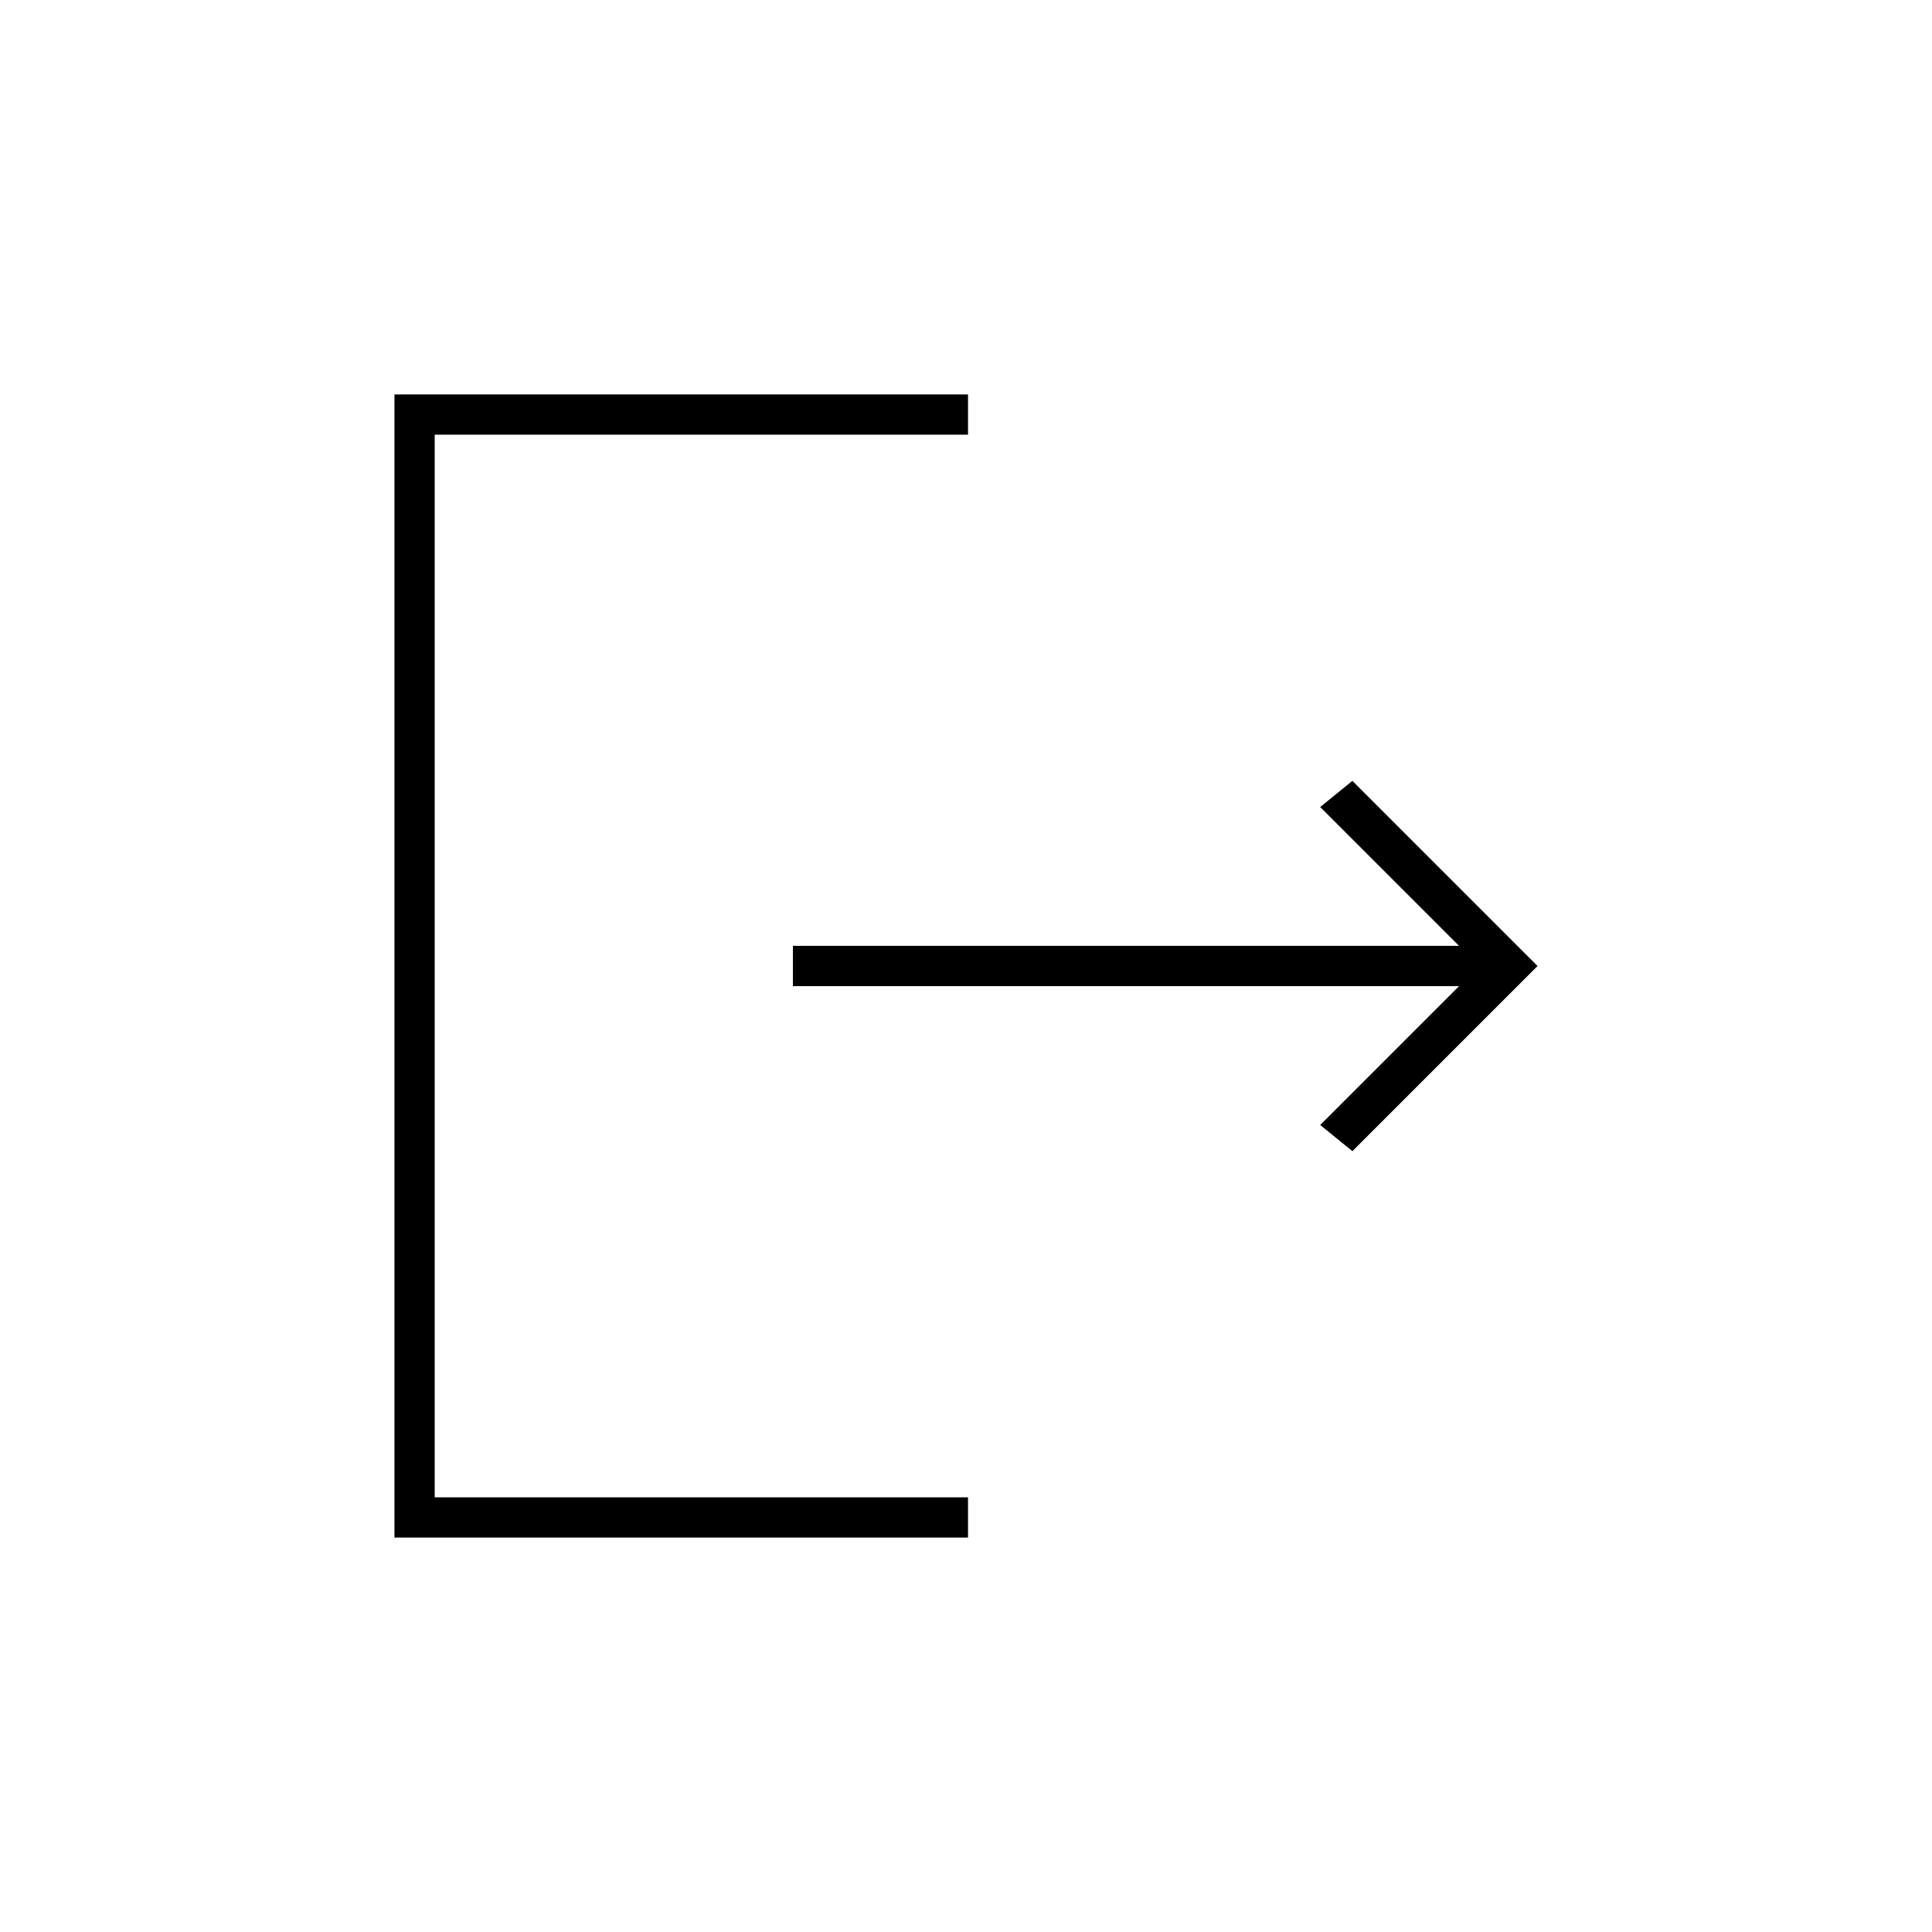 <svg xmlns="http://www.w3.org/2000/svg" height="20" viewBox="0 -960 960 960" width="20"><path d="M196-196v-568h285v20H216v528h265v20H196Zm476-192-16-13 69-69H394v-20h331l-69-69 16-13 92 92-92 92Z"/></svg>